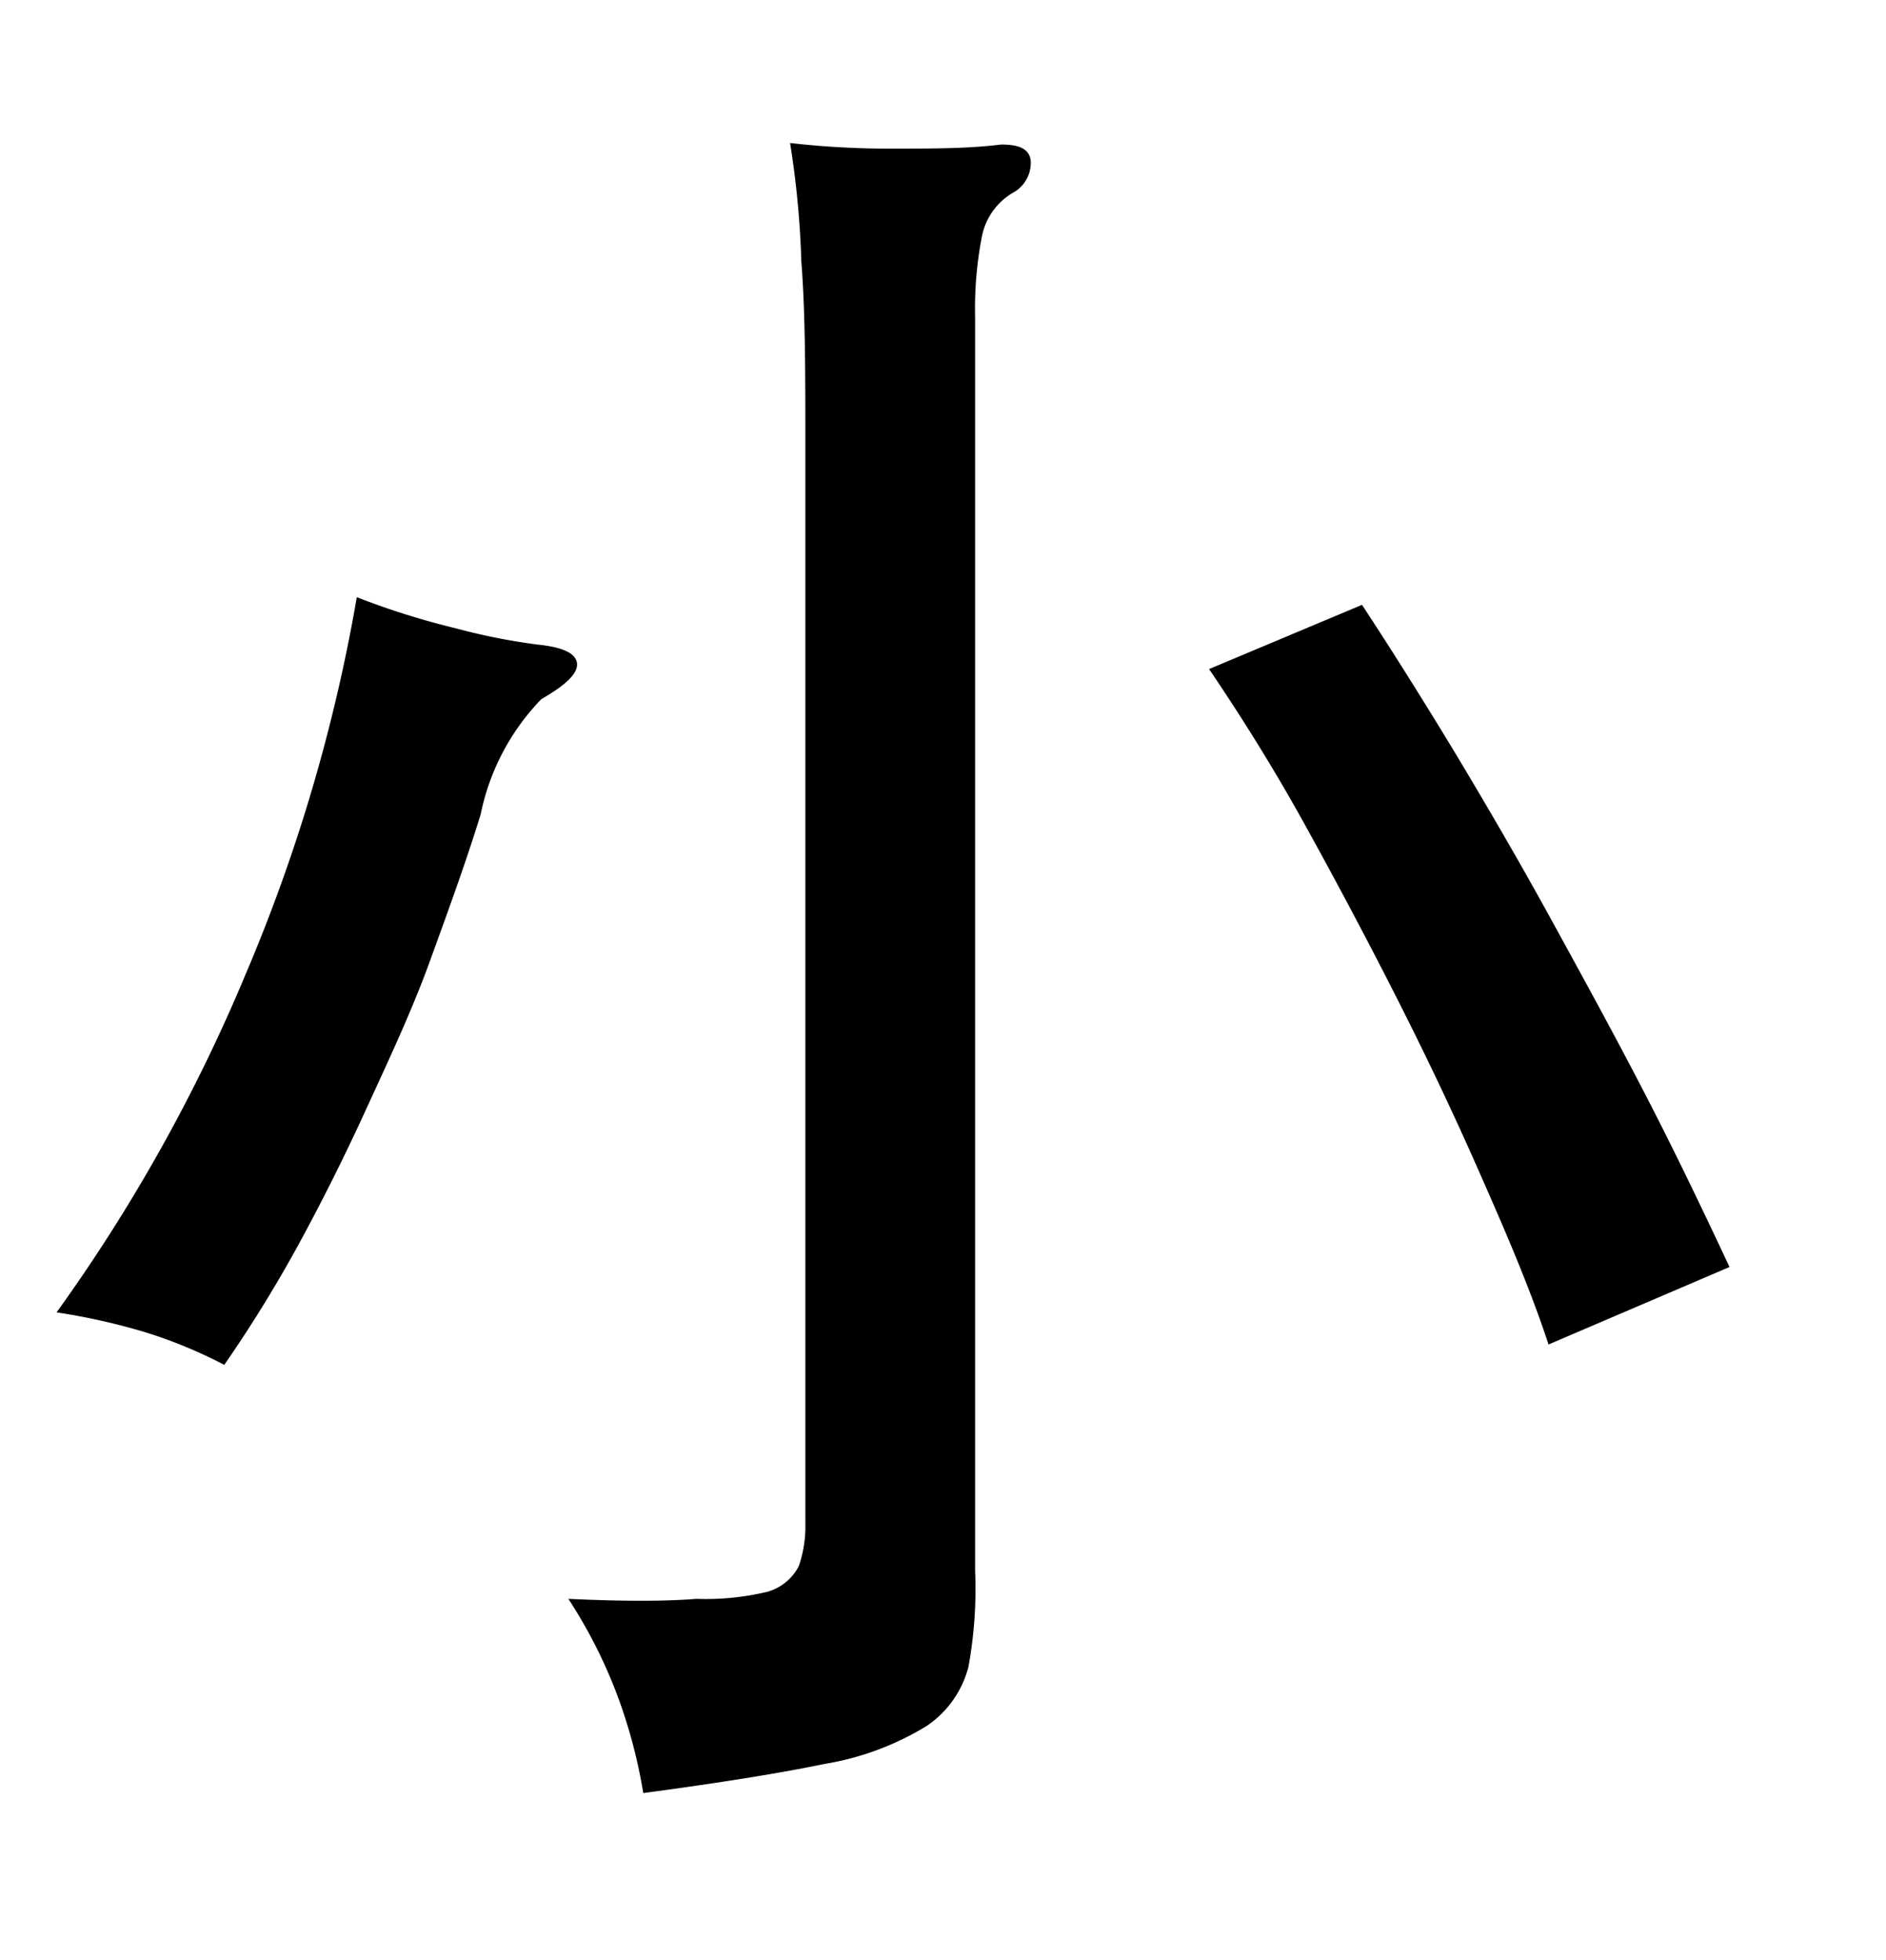 <svg xmlns="http://www.w3.org/2000/svg" width="0.51in" height="0.53in" viewBox="0 0 37 38"><title>Artboard 48</title><path d="M10.62,13.49a4.55,4.55,0,0,0-1.19,2.26c-.29.94-.64,1.9-1,2.89s-.81,1.94-1.24,2.88-.88,1.84-1.35,2.7A26.5,26.5,0,0,1,4.4,26.55a9.24,9.24,0,0,0-1.55-.64,12.49,12.49,0,0,0-1.74-.39,33.28,33.28,0,0,0,3.72-6.66A33.33,33.33,0,0,0,7,11.49a15,15,0,0,0,1.94.61,12.18,12.18,0,0,0,1.61.32c.49.05.75.17.77.37S11.09,13.22,10.62,13.49ZM19.9,3.54a1.28,1.28,0,0,0-.64.89A7.44,7.44,0,0,0,19.13,6V30.59A8.48,8.48,0,0,1,19,32.47a2,2,0,0,1-.83,1.17,5.58,5.58,0,0,1-2,.74c-.87.18-2.05.37-3.55.57a10.25,10.25,0,0,0-.47-1.81,9.67,9.67,0,0,0-1-2c1.06.05,1.9.05,2.51,0A5.19,5.19,0,0,0,15.06,31a1,1,0,0,0,.61-.5,2.39,2.39,0,0,0,.13-.84V8.53c0-1.4,0-2.62-.08-3.64a18,18,0,0,0-.22-2.31,16.93,16.93,0,0,0,2,.11c.79,0,1.5,0,2.14-.08.35,0,.54.08.58.3A.67.67,0,0,1,19.9,3.54ZM30.38,26.15C30,25,29.52,23.9,29,22.72s-1.07-2.33-1.65-3.47S26.18,17,25.57,15.9s-1.24-2.1-1.85-3l3-1.26q.88,1.34,1.83,2.91c.63,1.05,1.26,2.13,1.88,3.26s1.24,2.26,1.84,3.42,1.14,2.29,1.66,3.4Z"/></svg>